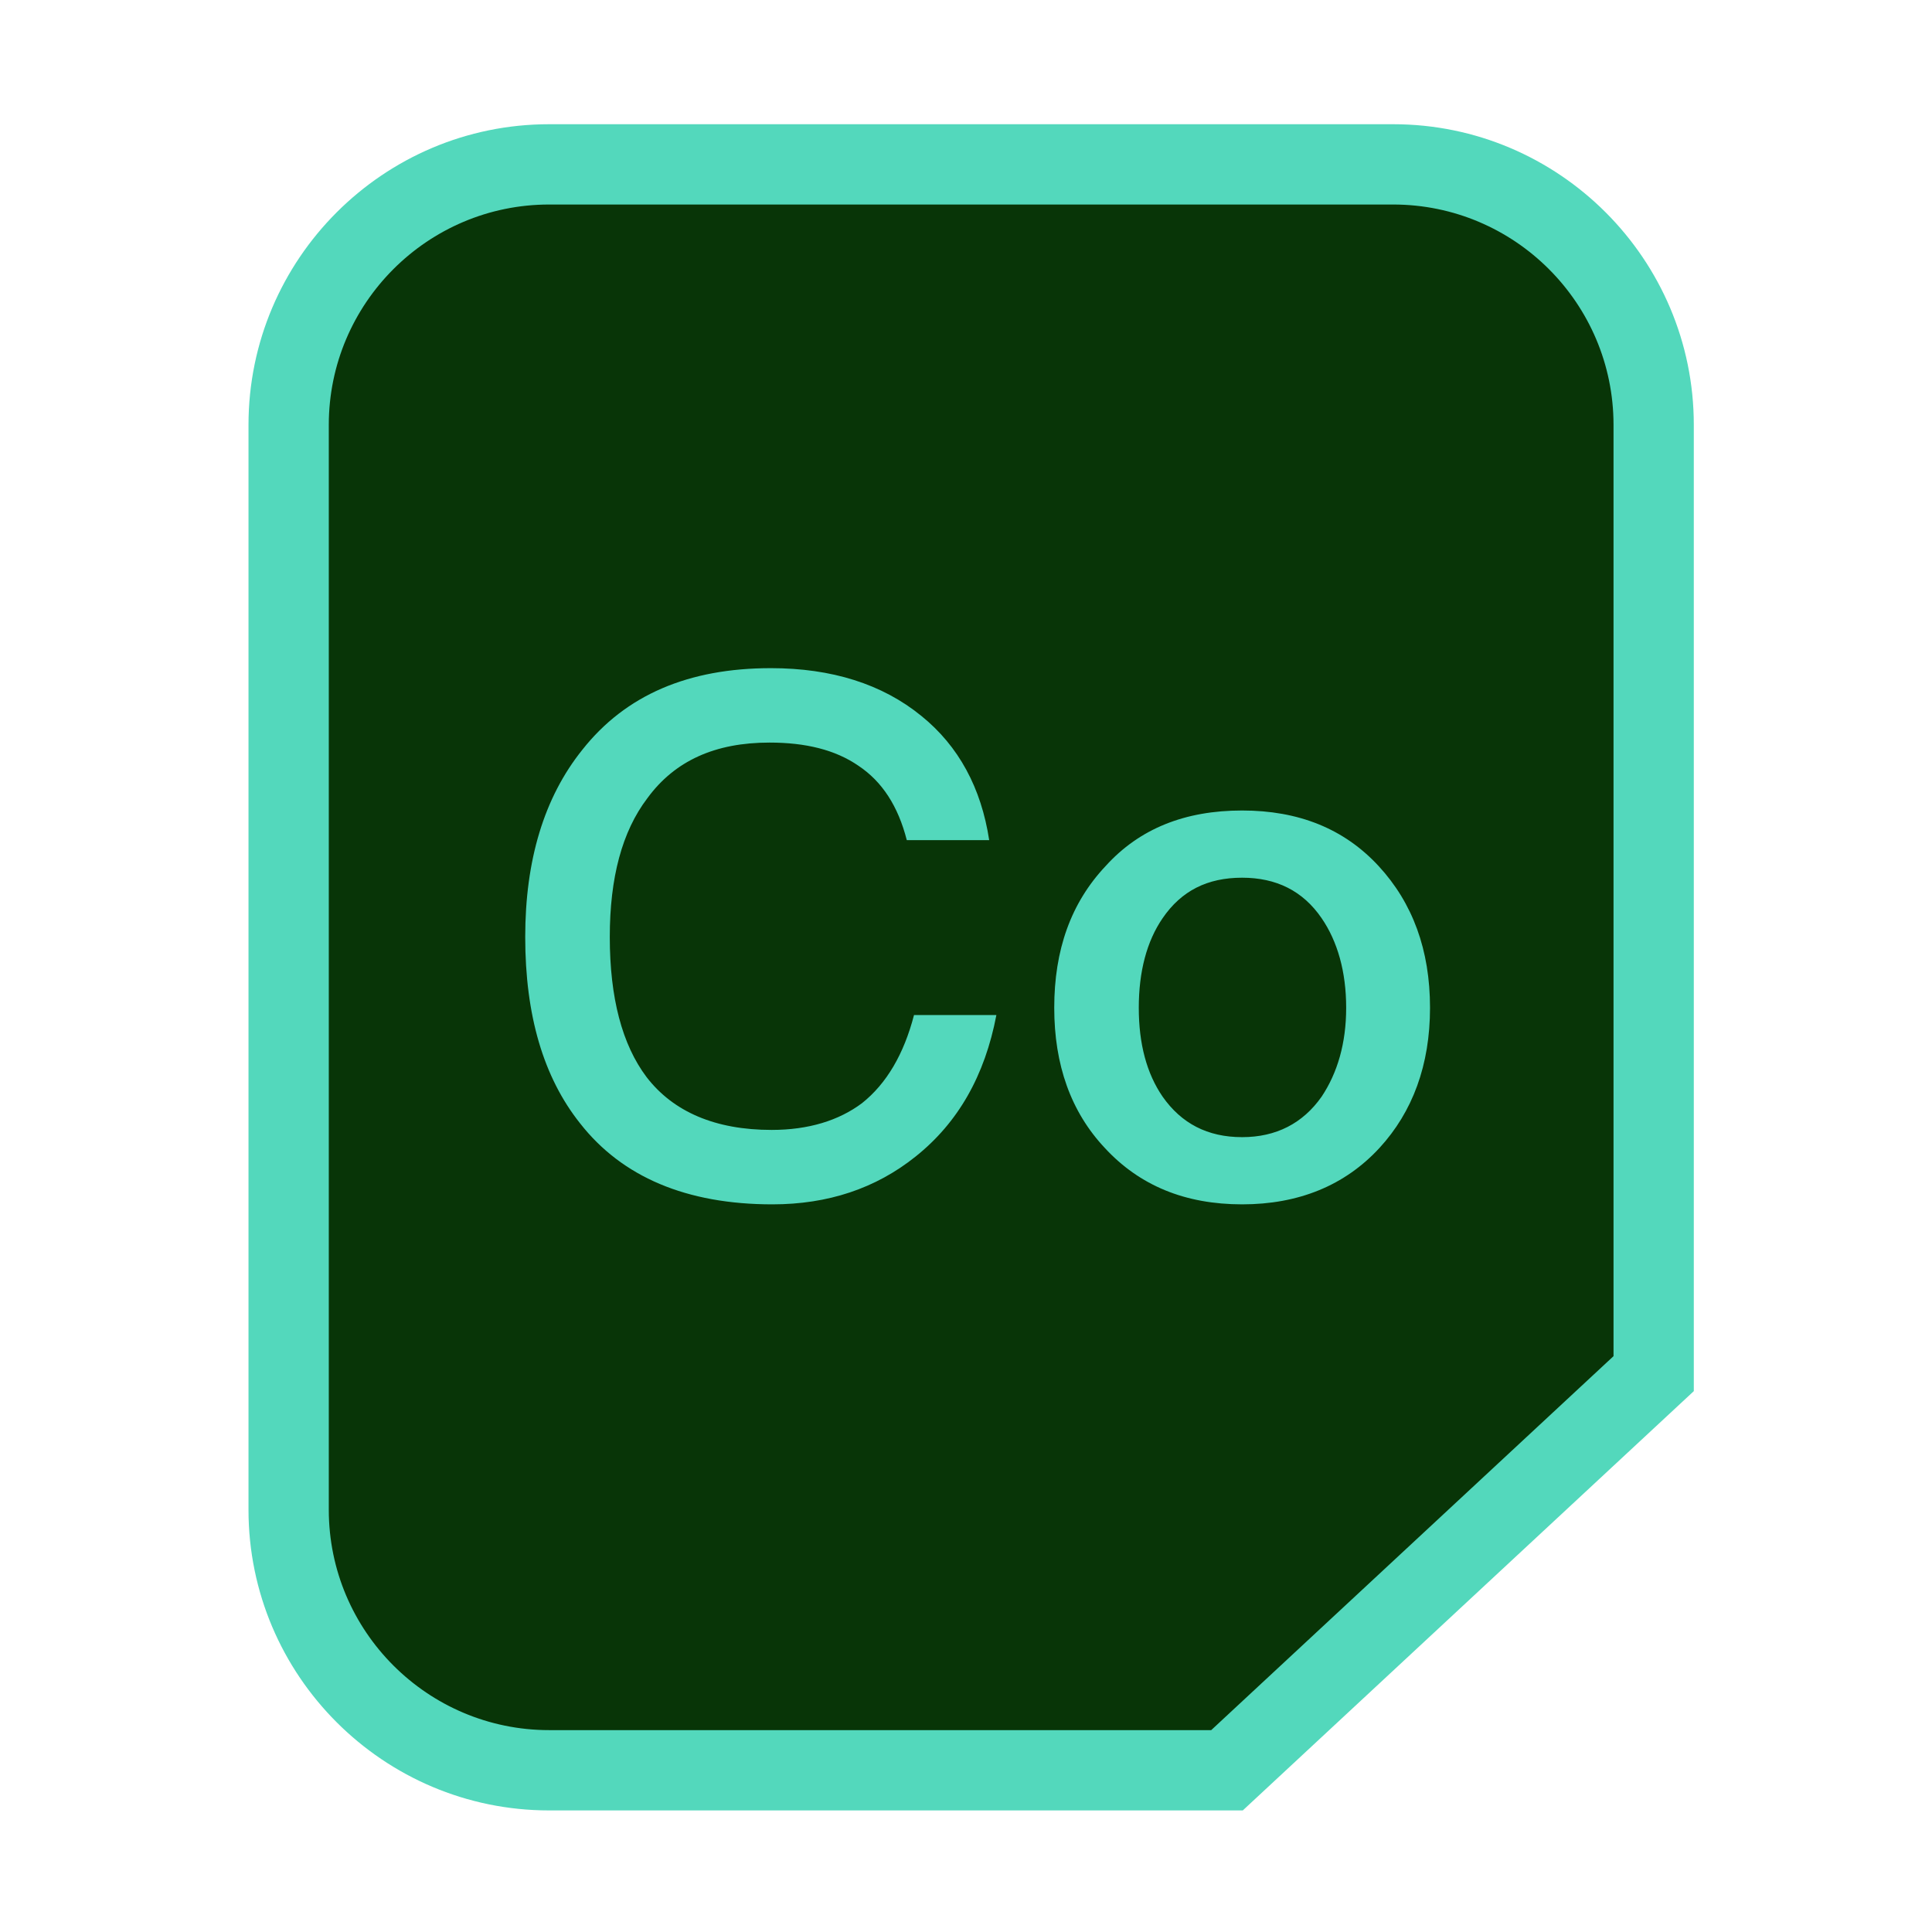 <?xml version="1.0" standalone="no"?><!DOCTYPE svg PUBLIC "-//W3C//DTD SVG 1.1//EN" "http://www.w3.org/Graphics/SVG/1.1/DTD/svg11.dtd"><svg t="1576222386180" class="icon" viewBox="0 0 1024 1024" version="1.1" xmlns="http://www.w3.org/2000/svg" p-id="2175" xmlns:xlink="http://www.w3.org/1999/xlink" width="200" height="200"><defs><style type="text/css"></style></defs><path d="M876.48 225.18c0-76.25-61.81-138.06-138.06-138.06H291.05c-76.25 0-138.06 61.81-138.06 138.06v575.04c0 76.25 61.81 138.06 138.06 138.06h359.28l226.14-210.22V225.18z" fill="#083507" p-id="2176"></path><path d="M658.7 959.56H291.05c-87.86 0-159.34-71.48-159.34-159.34V225.18c0-87.86 71.48-159.34 159.34-159.34h447.36c87.86 0 159.34 71.48 159.34 159.34v512.15L658.7 959.56zM291.05 108.4c-64.39 0-116.78 52.39-116.78 116.78v575.04c0 64.39 52.39 116.78 116.78 116.78h350.92L855.2 718.79V225.18c0-64.39-52.39-116.78-116.78-116.78H291.05z" fill="#53D8BC" p-id="2177"></path><path d="M488.29 379.41c19.92 16.09 31.79 38.3 36 65.88h-43.67c-4.6-18-13.02-31.03-25.66-39.45-12.26-8.43-27.96-12.26-47.11-12.26-28.73 0-50.18 9.58-64.73 29.49-13.41 17.62-19.92 42.13-19.92 73.54 0 32.17 6.51 57.07 19.53 74.31 14.17 18.38 36.39 27.96 66.26 27.96 19.53 0 35.62-4.98 47.88-14.17 13.02-10.34 22.22-26.04 27.58-46.73h43.66c-6.13 32.17-20.3 57.07-42.9 75.07-21.07 16.85-46.35 25.28-75.84 25.28-45.58 0-79.67-14.55-101.88-42.9-19.53-24.51-29.11-57.45-29.11-98.82 0-40.6 9.96-73.92 30.26-99.2 22.98-29.11 56.3-43.28 99.97-43.28 32.19 0 59 8.42 79.68 25.28zM730.74 459.07c18 19.53 27.2 44.43 27.2 75.07 0 30.26-9.19 55.16-26.81 74.31-18.38 19.92-42.9 29.88-72.77 29.88-30.26 0-54.39-9.96-72.78-29.88-18-19.15-26.81-44.05-26.81-74.31 0-30.64 8.81-55.54 27.19-75.07 18-19.92 42.13-29.49 72.39-29.49 29.88 0 54.01 9.58 72.39 29.49z m-114.52 27.58c-8.43 12.26-12.64 28.34-12.64 47.5 0 19.15 4.21 34.85 12.64 47.11 9.96 14.17 23.75 21.45 42.13 21.45 18 0 32.17-7.28 42.13-21.45 8.43-12.64 13.02-28.34 13.02-47.11 0-19.15-4.6-35.24-13.02-47.5-9.96-14.56-24.13-21.45-42.13-21.45-18.38 0-32.17 6.9-42.13 21.45z" fill="#53D8BC" p-id="2178"></path></svg>